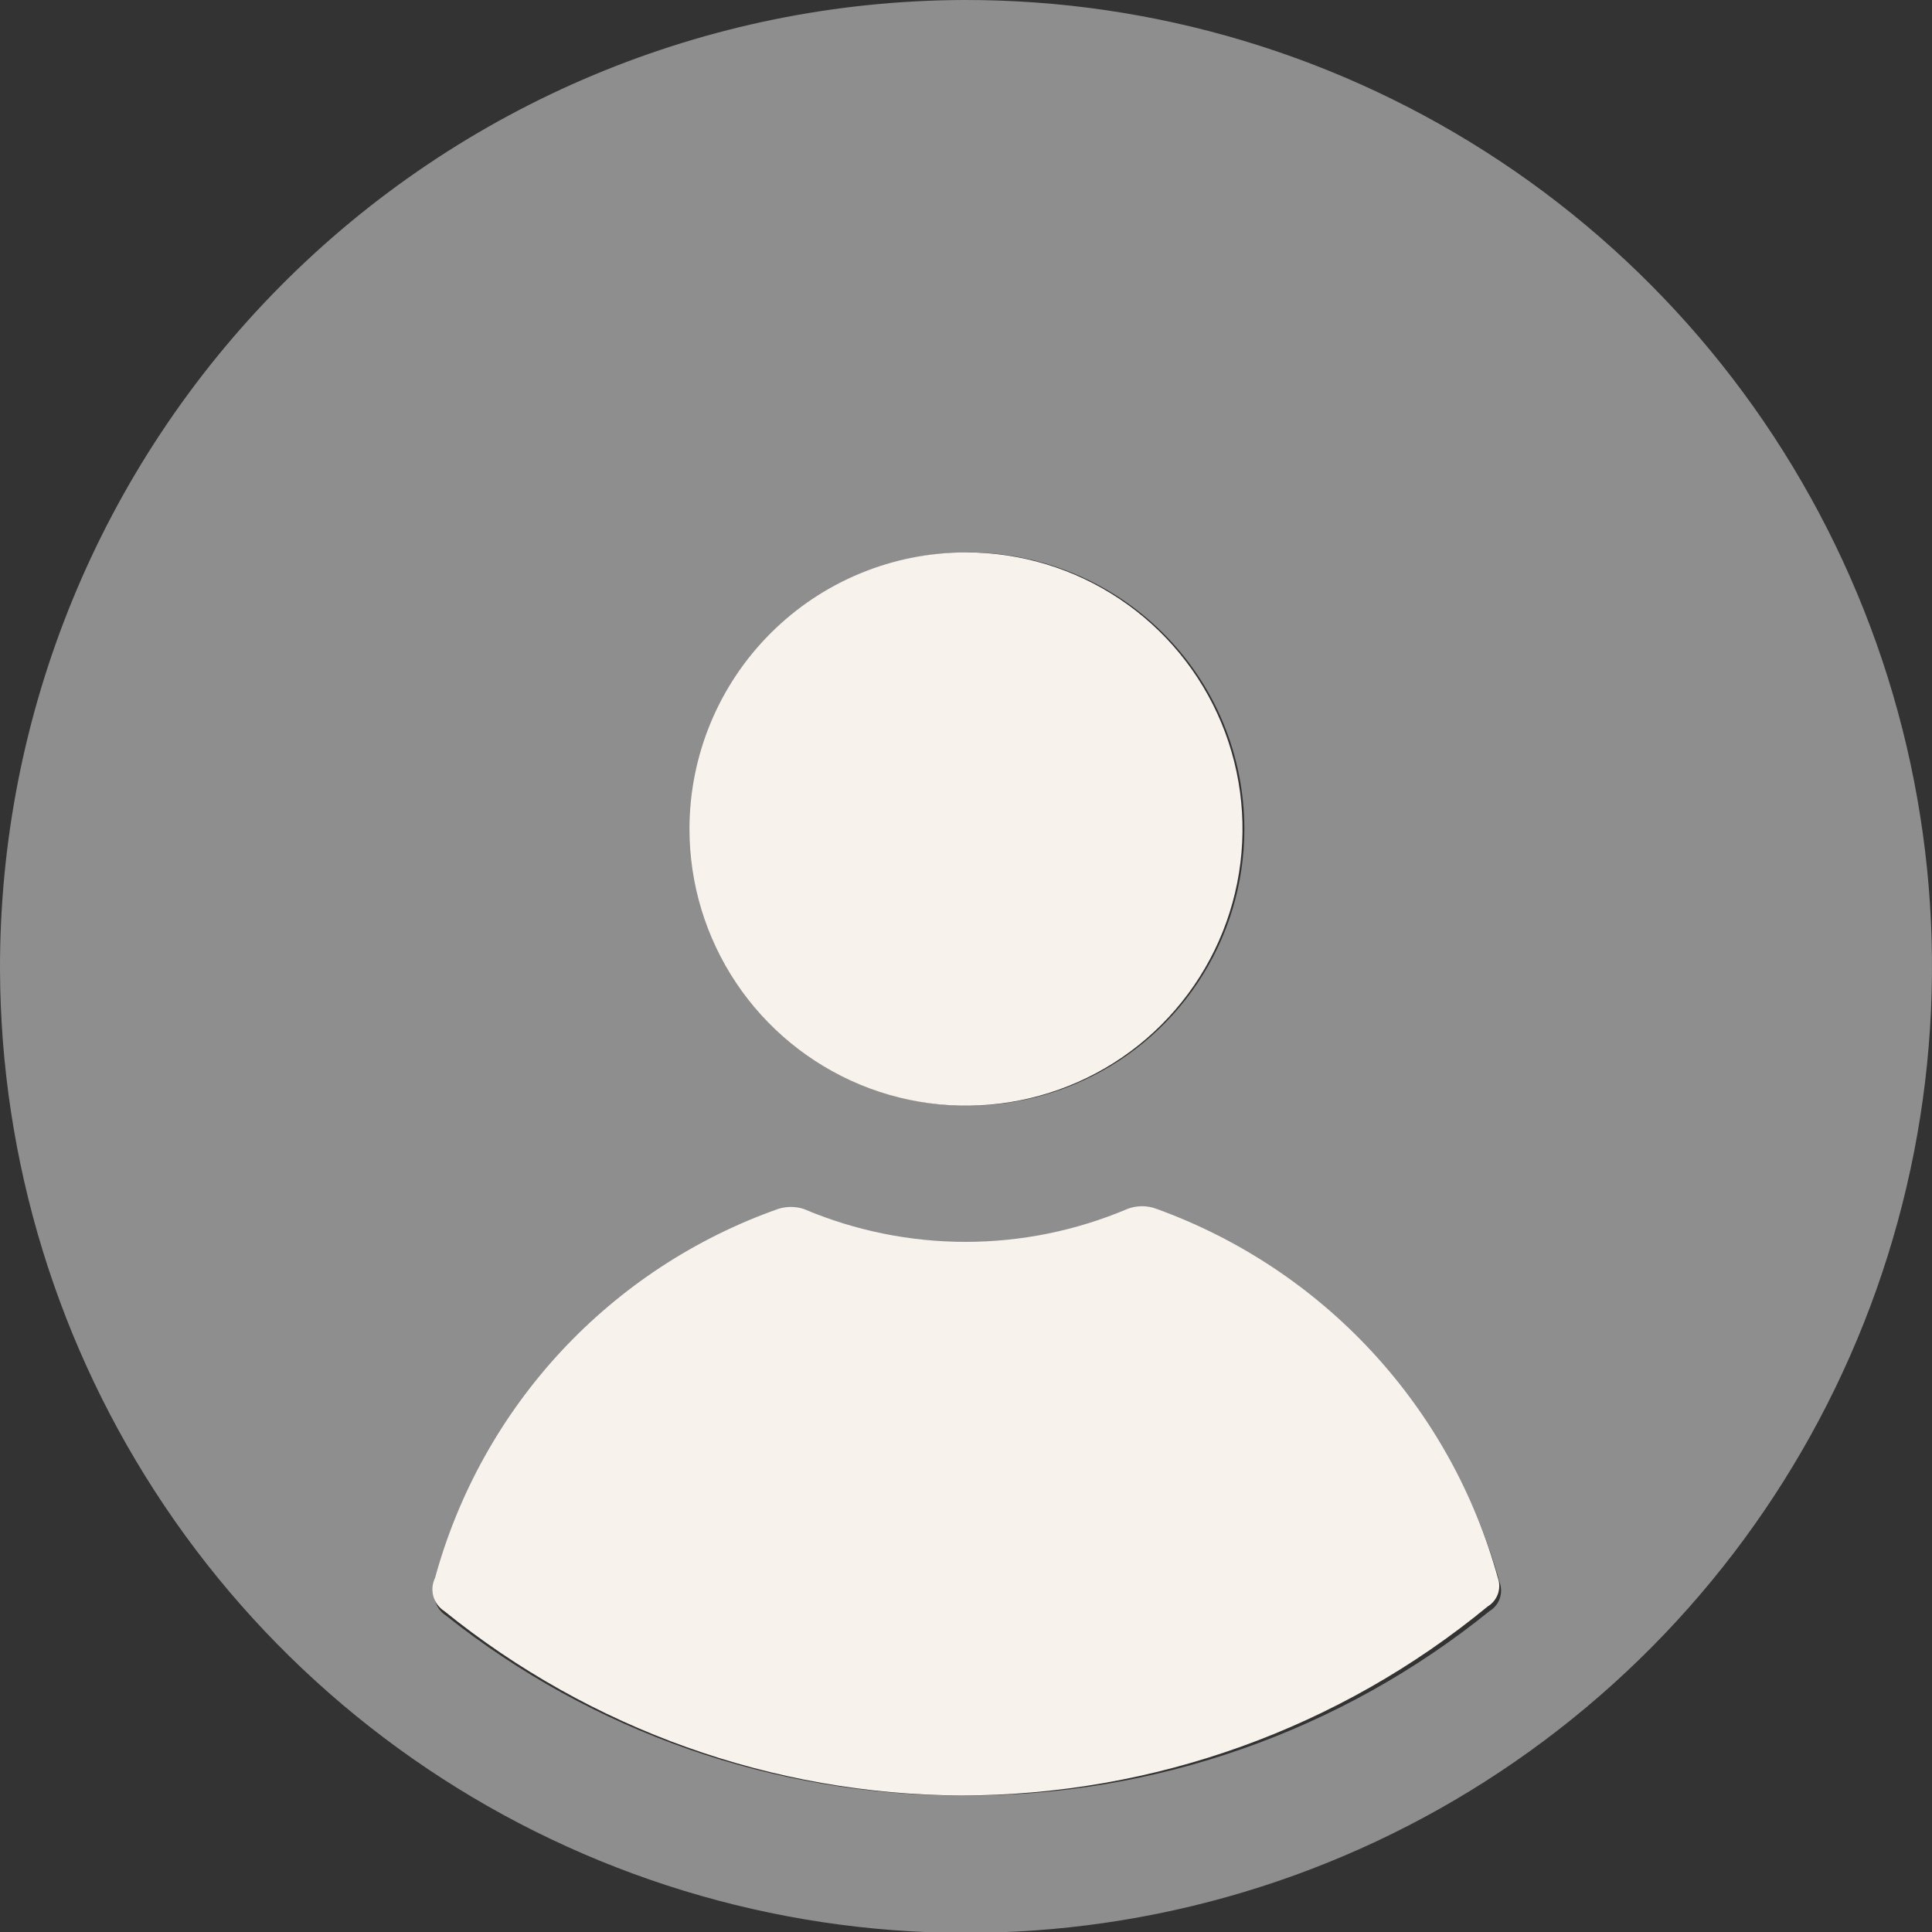 <svg width="47" height="47" viewBox="0 0 47 47" fill="none" xmlns="http://www.w3.org/2000/svg">
<rect x="0" y="0" width="47" height="47" fill="#333333" stroke="none"/>
<g clip-path="url(#clip0_5112_13380)">
<path d="M23.433 9.58971e-05C28.08 -0.013 32.626 1.352 36.497 3.923C40.369 6.495 43.391 10.157 45.183 14.447C46.975 18.736 47.455 23.461 46.563 28.024C45.671 32.586 43.447 36.782 40.172 40.08C36.897 43.379 32.718 45.632 28.164 46.554C23.61 47.477 18.884 47.028 14.585 45.264C10.285 43.501 6.605 40.502 4.009 36.645C1.413 32.789 0.018 28.25 9.68258e-05 23.601C-0.018 17.363 2.44 11.374 6.834 6.948C11.228 2.523 17.198 0.024 23.433 9.58971e-05ZM23.433 43.68C28.09 43.707 32.614 42.122 36.236 39.193C36.352 39.123 36.439 39.016 36.484 38.889C36.529 38.762 36.529 38.624 36.483 38.497C35.918 36.447 34.87 34.562 33.426 33.001C31.983 31.439 30.186 30.247 28.186 29.523C27.956 29.433 27.7 29.433 27.469 29.523C26.224 30.051 24.886 30.323 23.534 30.323C22.182 30.323 20.843 30.051 19.598 29.523C19.394 29.457 19.174 29.457 18.97 29.523C16.959 30.234 15.149 31.422 13.697 32.984C12.244 34.547 11.192 36.439 10.629 38.497C10.56 38.636 10.545 38.795 10.586 38.944C10.628 39.093 10.723 39.221 10.853 39.305C14.419 42.136 18.836 43.678 23.388 43.68H23.433ZM23.545 13.438C22.214 13.438 20.914 13.833 19.808 14.572C18.701 15.312 17.839 16.363 17.33 17.593C16.821 18.823 16.688 20.176 16.947 21.481C17.207 22.787 17.847 23.986 18.788 24.927C19.729 25.869 20.927 26.51 22.232 26.769C23.537 27.029 24.89 26.896 26.119 26.387C27.348 25.877 28.399 25.014 29.138 23.907C29.878 22.801 30.272 21.5 30.272 20.169C30.272 19.281 30.096 18.402 29.756 17.582C29.415 16.763 28.915 16.019 28.286 15.394C27.657 14.768 26.91 14.273 26.088 13.938C25.267 13.602 24.387 13.432 23.5 13.438H23.545Z" fill="#8E8E8E"/>
<path d="M23.388 43.679C18.807 43.656 14.371 42.073 10.808 39.193C10.678 39.109 10.583 38.981 10.542 38.832C10.501 38.683 10.516 38.524 10.584 38.385C11.147 36.327 12.2 34.435 13.652 32.872C15.105 31.309 16.914 30.122 18.926 29.411C19.13 29.345 19.35 29.345 19.554 29.411C20.799 29.939 22.137 30.211 23.489 30.211C24.841 30.211 26.179 29.939 27.424 29.411C27.655 29.321 27.911 29.321 28.142 29.411C30.141 30.135 31.938 31.327 33.381 32.888C34.825 34.45 35.873 36.335 36.439 38.385C36.484 38.512 36.484 38.65 36.439 38.777C36.394 38.903 36.307 39.011 36.192 39.08C32.584 42.05 28.059 43.675 23.388 43.679Z" fill="#F7F2EC"/>
<path d="M23.5 13.438C24.83 13.438 26.131 13.832 27.237 14.572C28.343 15.311 29.205 16.362 29.715 17.592C30.224 18.822 30.357 20.175 30.097 21.481C29.838 22.786 29.197 23.985 28.256 24.927C27.316 25.868 26.117 26.509 24.812 26.769C23.507 27.028 22.154 26.895 20.925 26.386C19.696 25.876 18.645 25.014 17.906 23.907C17.167 22.8 16.773 21.499 16.773 20.168C16.773 18.383 17.481 16.671 18.743 15.409C20.004 14.146 21.715 13.438 23.5 13.438Z" fill="#F7F2EC"/>
</g>
<defs>
<clipPath id="clip0_5112_13380">
<rect width="47" height="47" fill="white"/>
</clipPath>
</defs>
</svg>
